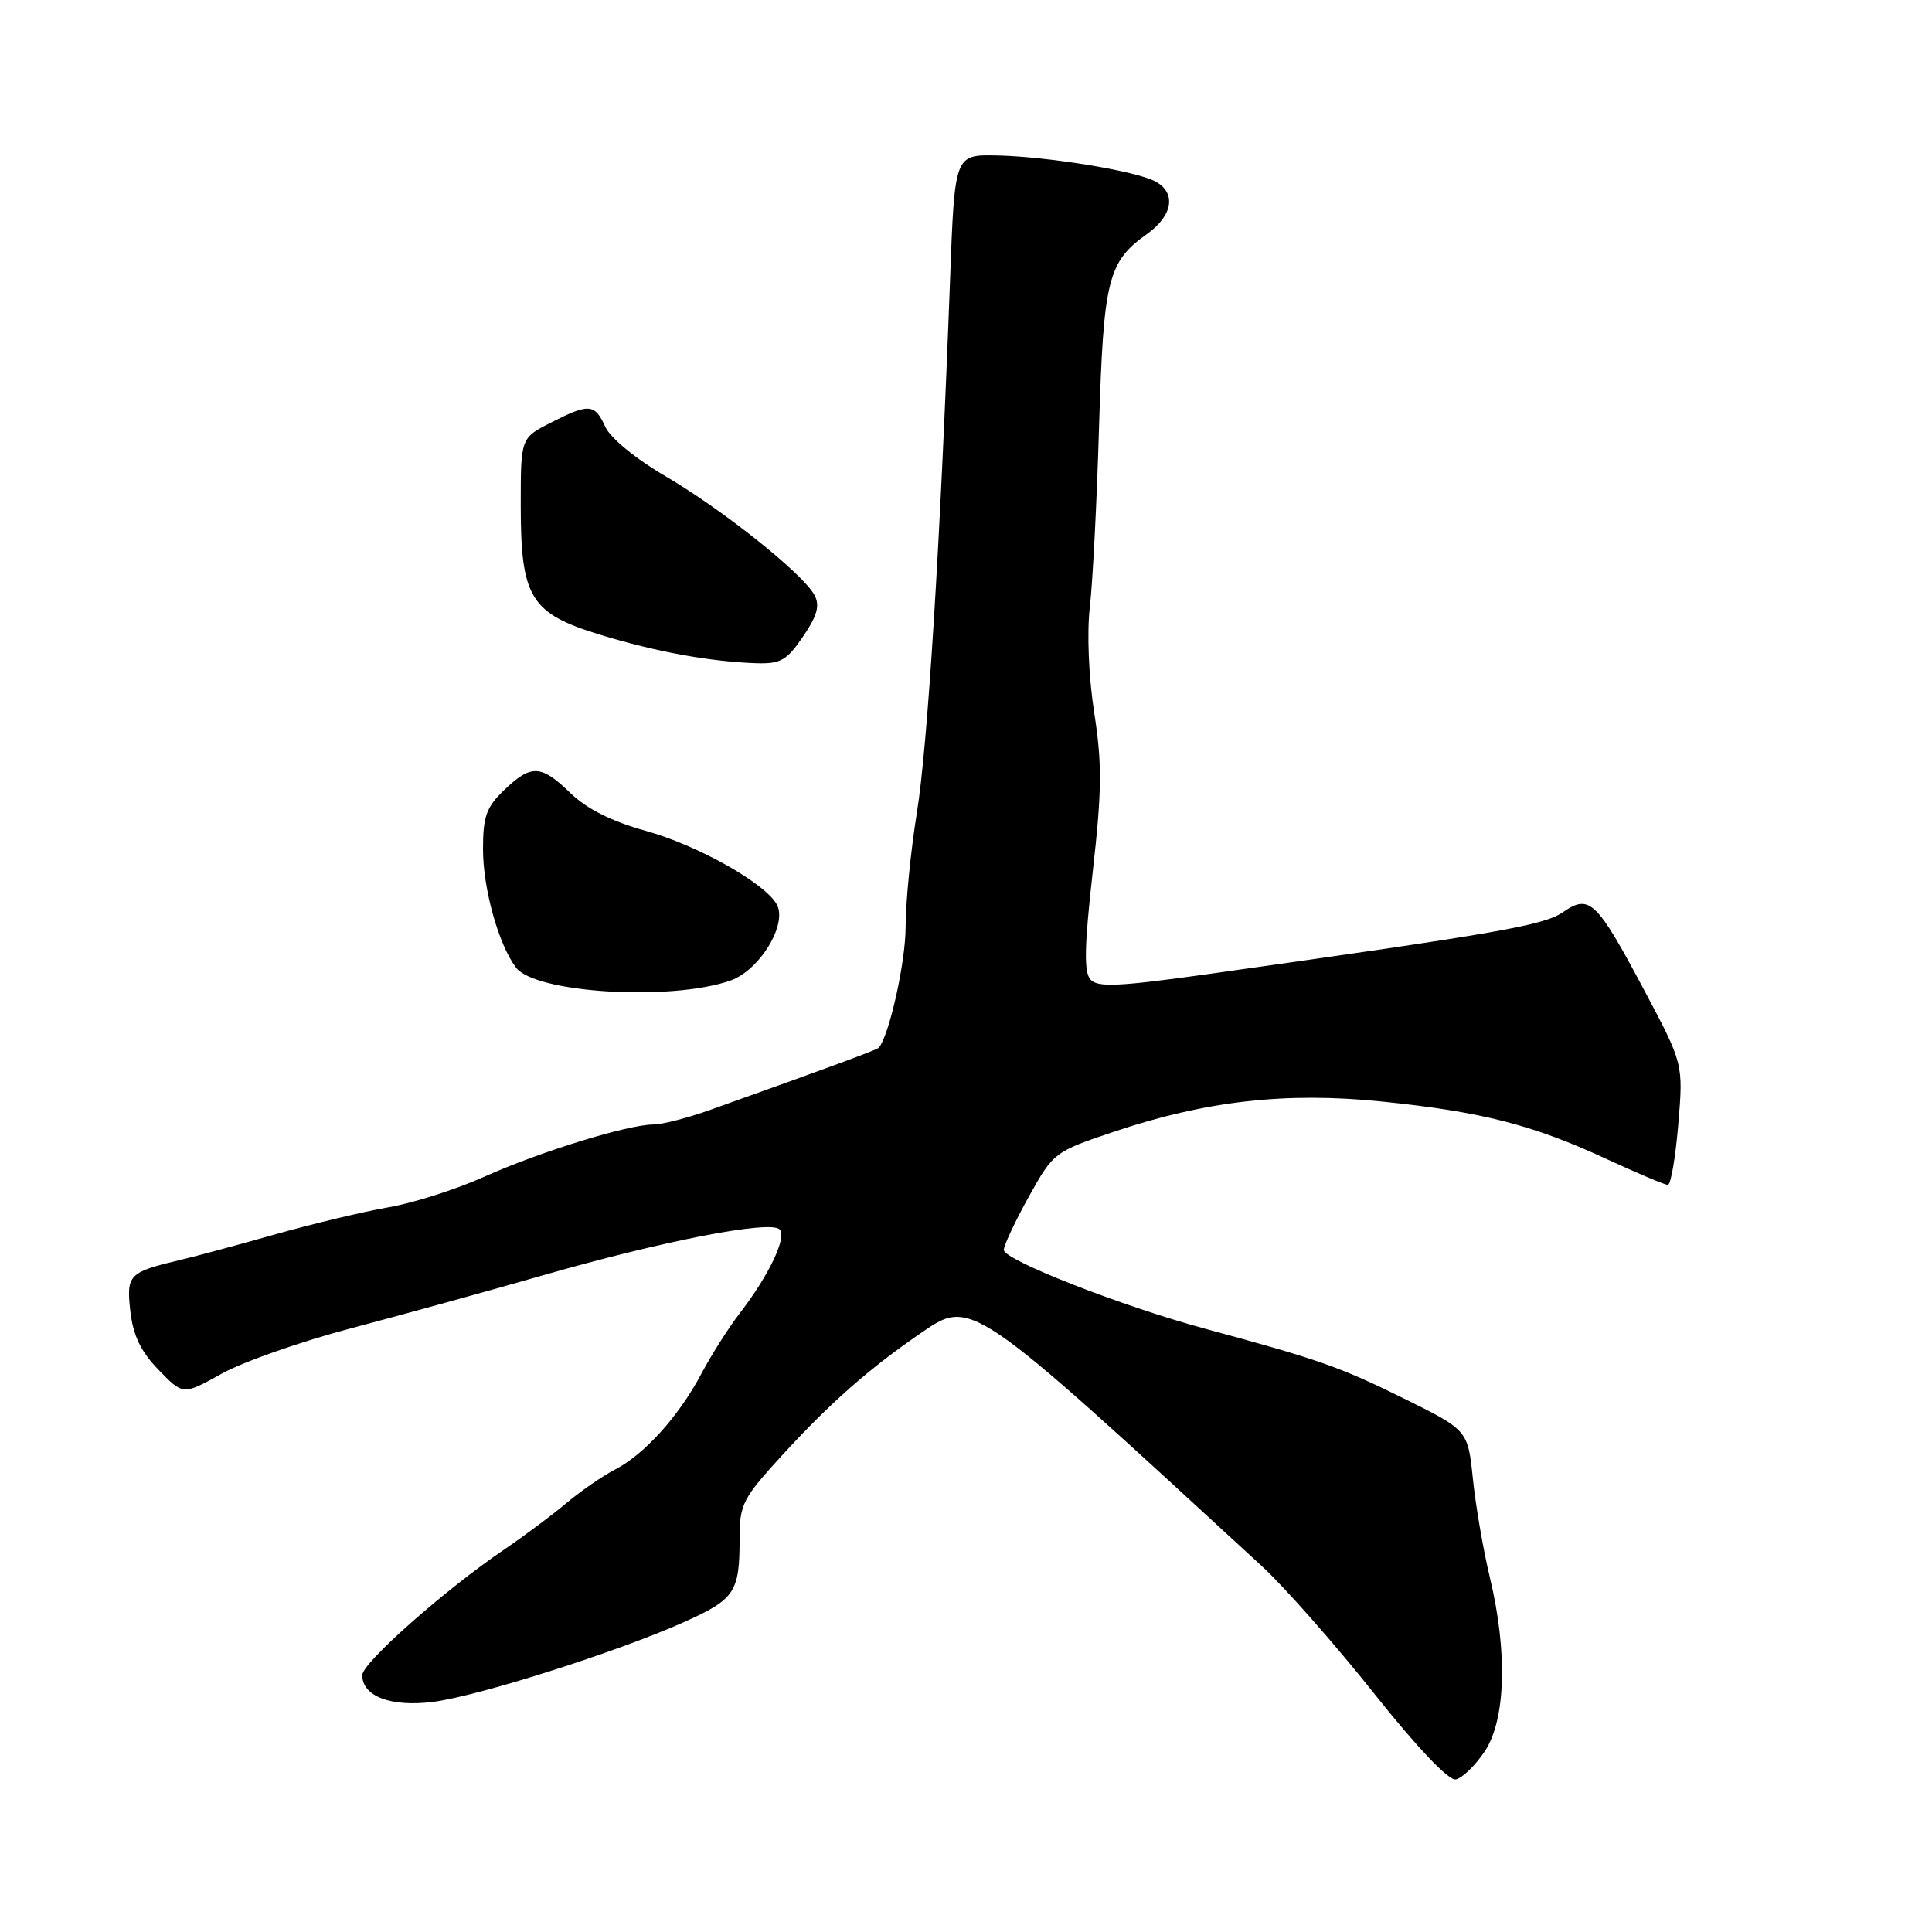 <?xml version="1.0" encoding="UTF-8" standalone="no"?>
<!DOCTYPE svg PUBLIC "-//W3C//DTD SVG 1.1//EN" "http://www.w3.org/Graphics/SVG/1.1/DTD/svg11.dtd" >
<svg xmlns="http://www.w3.org/2000/svg" xmlns:xlink="http://www.w3.org/1999/xlink" version="1.1" viewBox="0 0 256 256">
 <g >
 <path fill="currentColor"
d=" M 196.71 232.10 C 199.52 227.94 199.79 218.90 197.41 209.00 C 196.55 205.43 195.54 199.57 195.17 196.00 C 194.50 189.50 194.50 189.50 186.00 185.30 C 177.55 181.12 174.69 180.12 159.63 176.05 C 148.59 173.06 133.00 166.95 133.01 165.62 C 133.02 165.00 134.51 161.83 136.32 158.57 C 139.59 152.70 139.71 152.61 147.63 149.95 C 159.81 145.86 170.44 144.66 183.12 145.96 C 196.25 147.30 203.02 149.02 212.73 153.51 C 216.88 155.43 220.60 157.00 221.00 157.00 C 221.39 157.00 222.01 153.39 222.38 148.98 C 223.05 140.96 223.05 140.96 217.88 131.23 C 211.55 119.33 210.63 118.44 207.11 120.86 C 204.57 122.62 198.71 123.64 160.08 129.07 C 148.30 130.72 145.45 130.86 144.50 129.80 C 143.61 128.81 143.68 125.44 144.79 115.54 C 146.01 104.76 146.04 101.21 144.99 94.45 C 144.25 89.68 144.01 83.87 144.41 80.41 C 144.79 77.16 145.34 66.41 145.63 56.53 C 146.22 37.01 146.79 34.71 151.98 31.01 C 155.42 28.56 155.90 25.55 153.08 24.04 C 150.47 22.64 138.73 20.73 132.00 20.60 C 126.50 20.50 126.50 20.50 125.89 37.00 C 124.59 72.01 122.93 98.77 121.49 107.69 C 120.67 112.80 120.00 119.60 120.00 122.81 C 120.00 127.43 117.87 137.06 116.46 138.82 C 116.23 139.10 109.83 141.46 94.09 147.07 C 91.12 148.13 87.75 149.00 86.59 149.00 C 83.23 149.00 71.48 152.63 64.20 155.91 C 60.52 157.57 54.80 159.40 51.50 159.97 C 48.20 160.54 41.45 162.15 36.50 163.55 C 31.55 164.95 25.93 166.47 24.00 166.92 C 17.04 168.57 16.73 168.88 17.27 173.74 C 17.64 176.97 18.65 179.08 21.02 181.52 C 24.26 184.87 24.26 184.87 29.38 182.02 C 32.20 180.45 39.90 177.75 46.50 176.01 C 53.10 174.27 64.58 171.10 72.00 168.97 C 87.87 164.41 102.06 161.66 103.30 162.90 C 104.31 163.91 101.92 168.95 98.03 174.00 C 96.54 175.93 94.26 179.53 92.95 182.00 C 89.98 187.62 85.41 192.70 81.50 194.72 C 79.85 195.57 76.92 197.59 75.00 199.21 C 73.08 200.82 69.39 203.57 66.81 205.32 C 58.92 210.67 48.00 220.34 48.00 221.97 C 48.00 224.77 51.81 226.21 57.36 225.51 C 63.33 224.76 81.77 218.90 90.60 214.95 C 97.38 211.91 98.00 210.99 98.00 203.91 C 98.00 199.31 98.38 198.57 103.72 192.74 C 110.00 185.90 115.08 181.42 121.83 176.77 C 128.76 172.00 128.21 171.63 167.18 207.50 C 170.17 210.25 176.83 217.80 181.99 224.29 C 187.77 231.56 191.95 235.96 192.90 235.78 C 193.74 235.62 195.46 233.96 196.71 232.10 Z  M 96.79 129.93 C 100.66 128.57 104.39 122.44 102.92 119.83 C 101.33 116.99 92.41 111.99 85.52 110.08 C 81.06 108.84 77.75 107.18 75.61 105.11 C 71.69 101.31 70.40 101.24 66.80 104.69 C 64.44 106.95 64.00 108.19 64.00 112.51 C 64.00 117.76 66.06 125.15 68.37 128.21 C 70.93 131.59 88.91 132.68 96.79 129.93 Z  M 106.41 84.34 C 108.30 81.56 108.66 80.24 107.92 78.85 C 106.41 76.03 95.76 67.53 88.19 63.11 C 84.25 60.81 80.89 58.05 80.21 56.57 C 78.80 53.47 78.06 53.42 72.96 56.02 C 69.00 58.04 69.00 58.04 69.00 66.94 C 69.00 79.20 70.27 81.27 79.50 84.10 C 86.88 86.36 94.04 87.67 100.21 87.88 C 103.43 87.98 104.26 87.51 106.41 84.34 Z "/>
</g>
</svg>